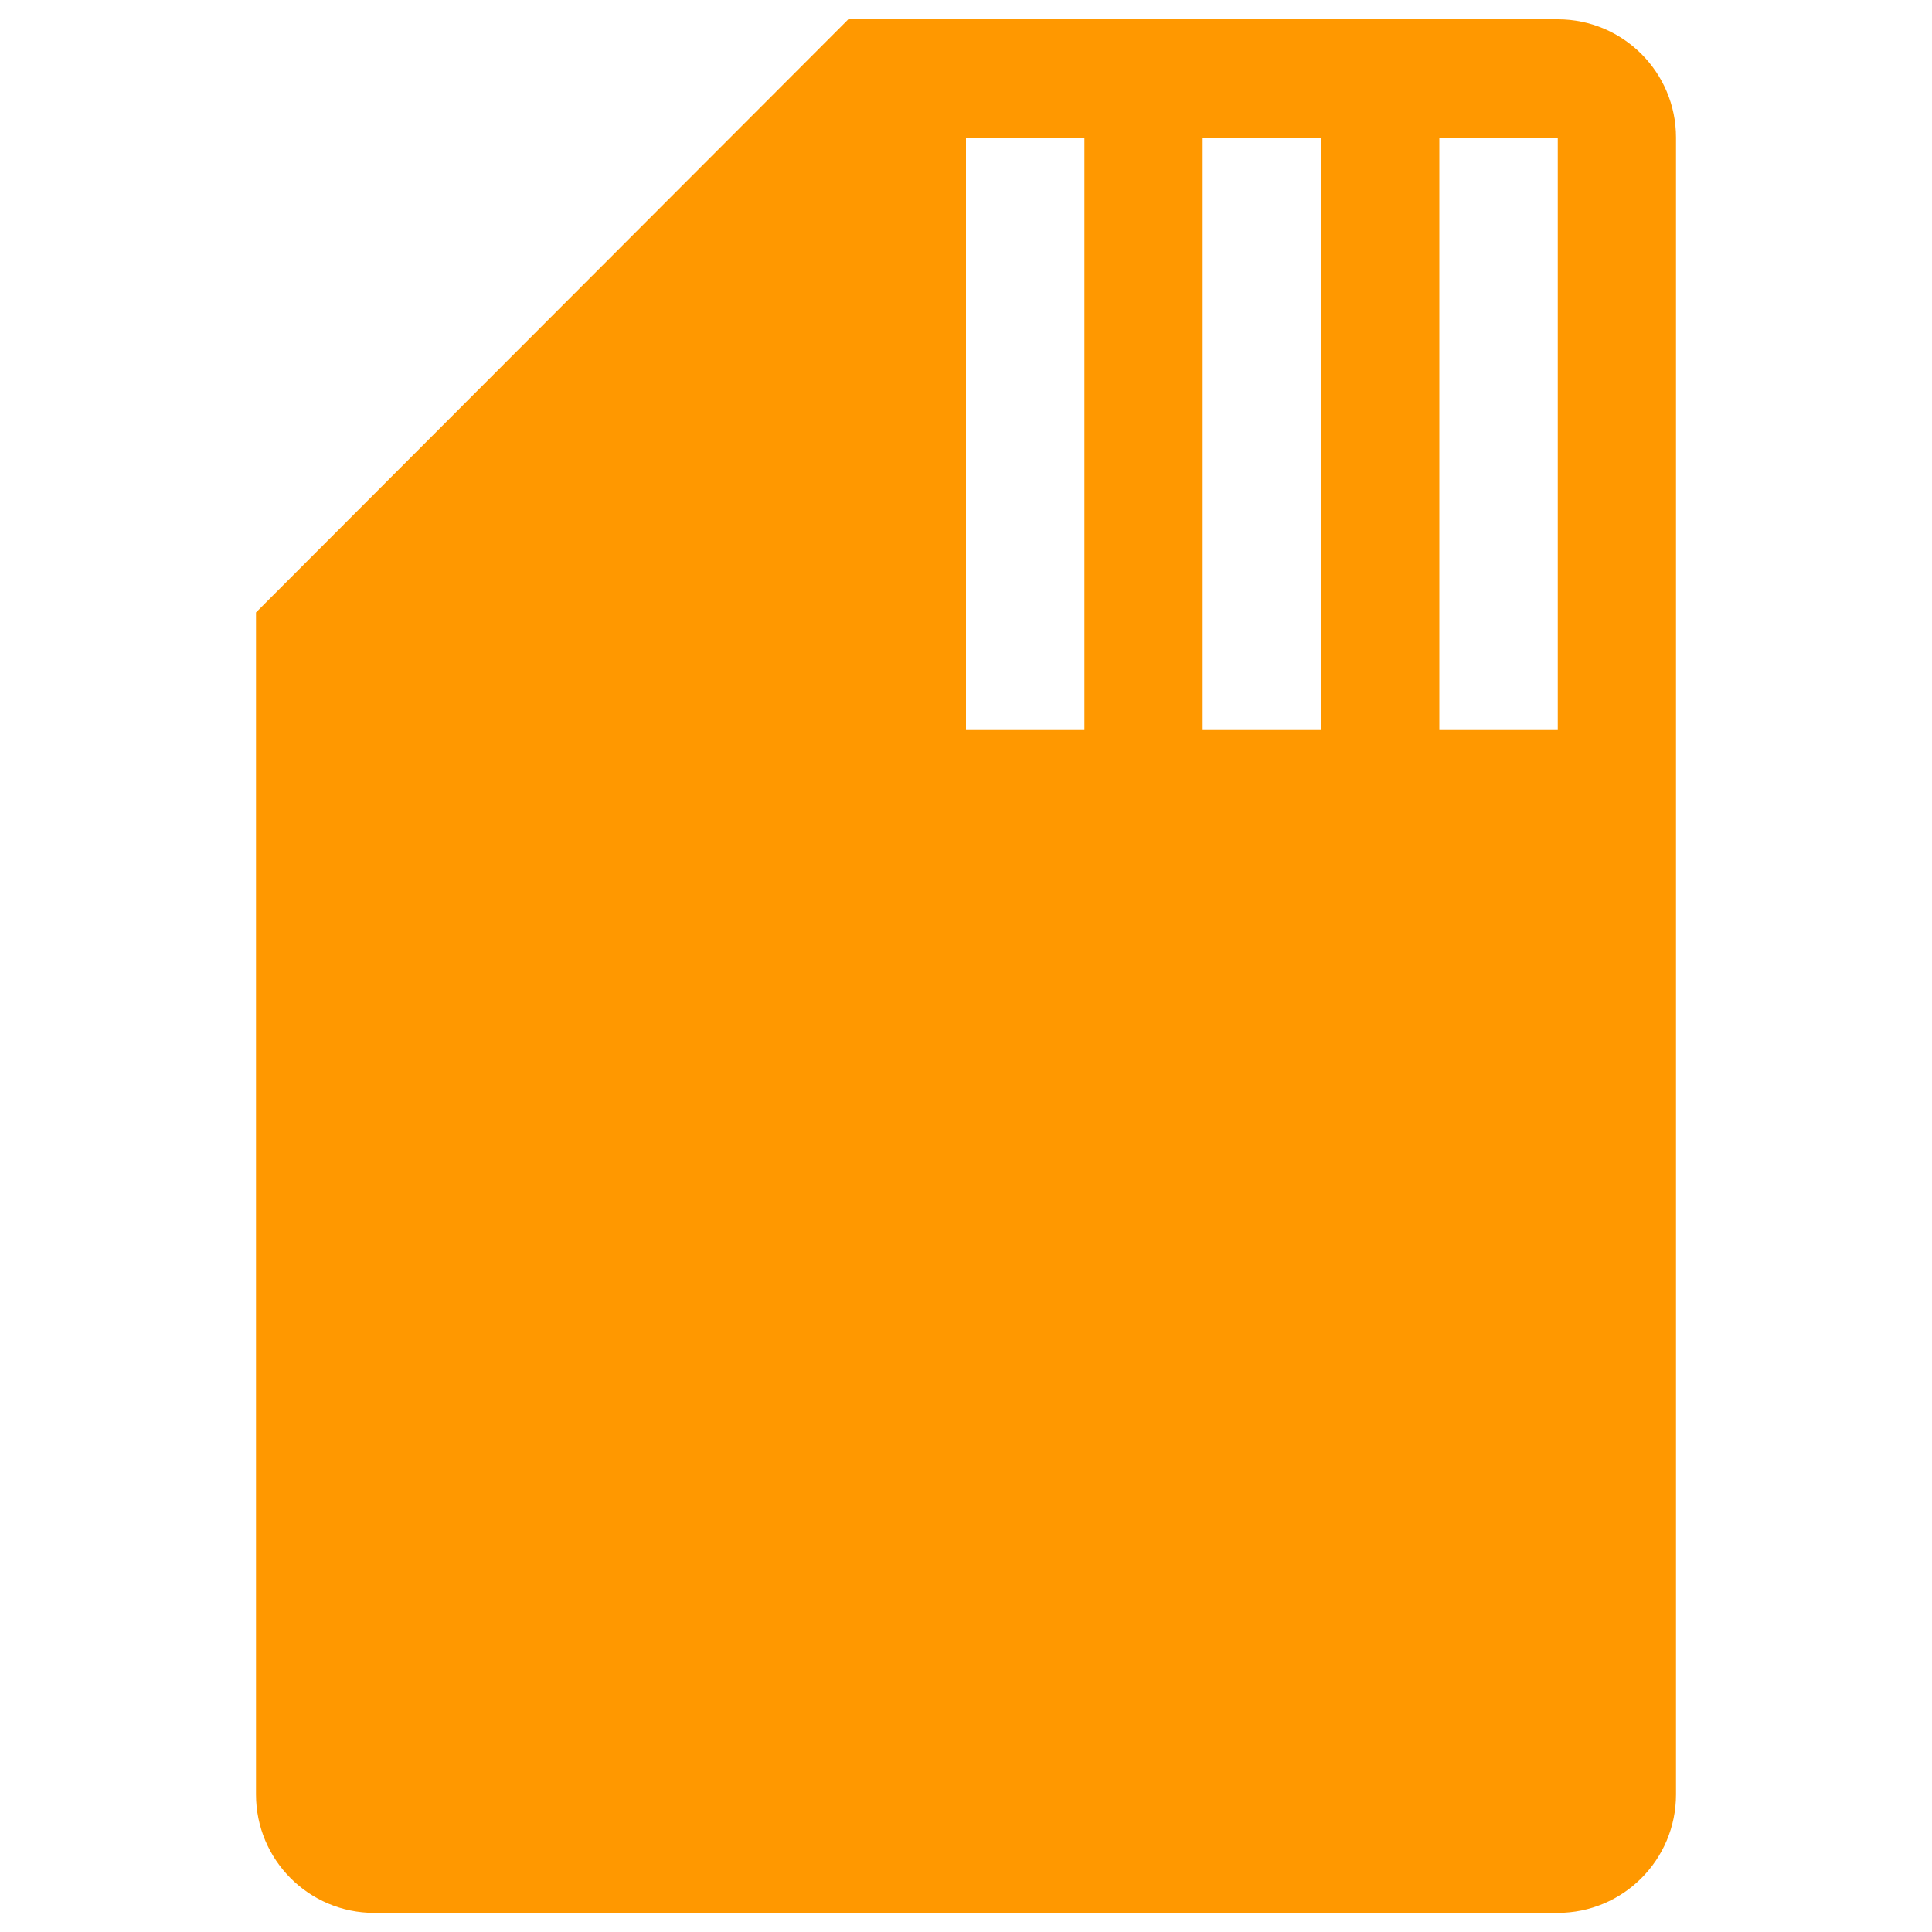 <?xml version="1.0" encoding="utf-8"?>
<!-- Svg Vector Icons : http://www.onlinewebfonts.com/icon -->
<!DOCTYPE svg PUBLIC "-//W3C//DTD SVG 1.1//EN" "http://www.w3.org/Graphics/SVG/1.1/DTD/svg11.dtd">
<svg version="1.1" xmlns="http://www.w3.org/2000/svg" xmlns:xlink="http://www.w3.org/1999/xlink" x="0px" y="0px" viewBox="0 0 1000 1000" fill="#ff9800" xml:space="preserve">
<g><g><path d="M806.3,10H439.1L132.5,317v611.8c0,33.9,27.4,61.3,61.2,61.3h612.5c33.9,0,61.3-27.4,61.3-61.3V71.2C867.5,37.4,840.1,10,806.3,10z M561.3,377.5H500V71.2h61.3V377.5z M683.8,377.5h-61.3V71.2h61.3V377.5z M806.3,377.5H745V71.2h61.3V377.5z"/></g><g></g><g></g><g></g><g></g><g></g><g></g><g></g><g></g><g></g><g></g><g></g><g></g><g></g><g></g><g></g></g>
</svg>